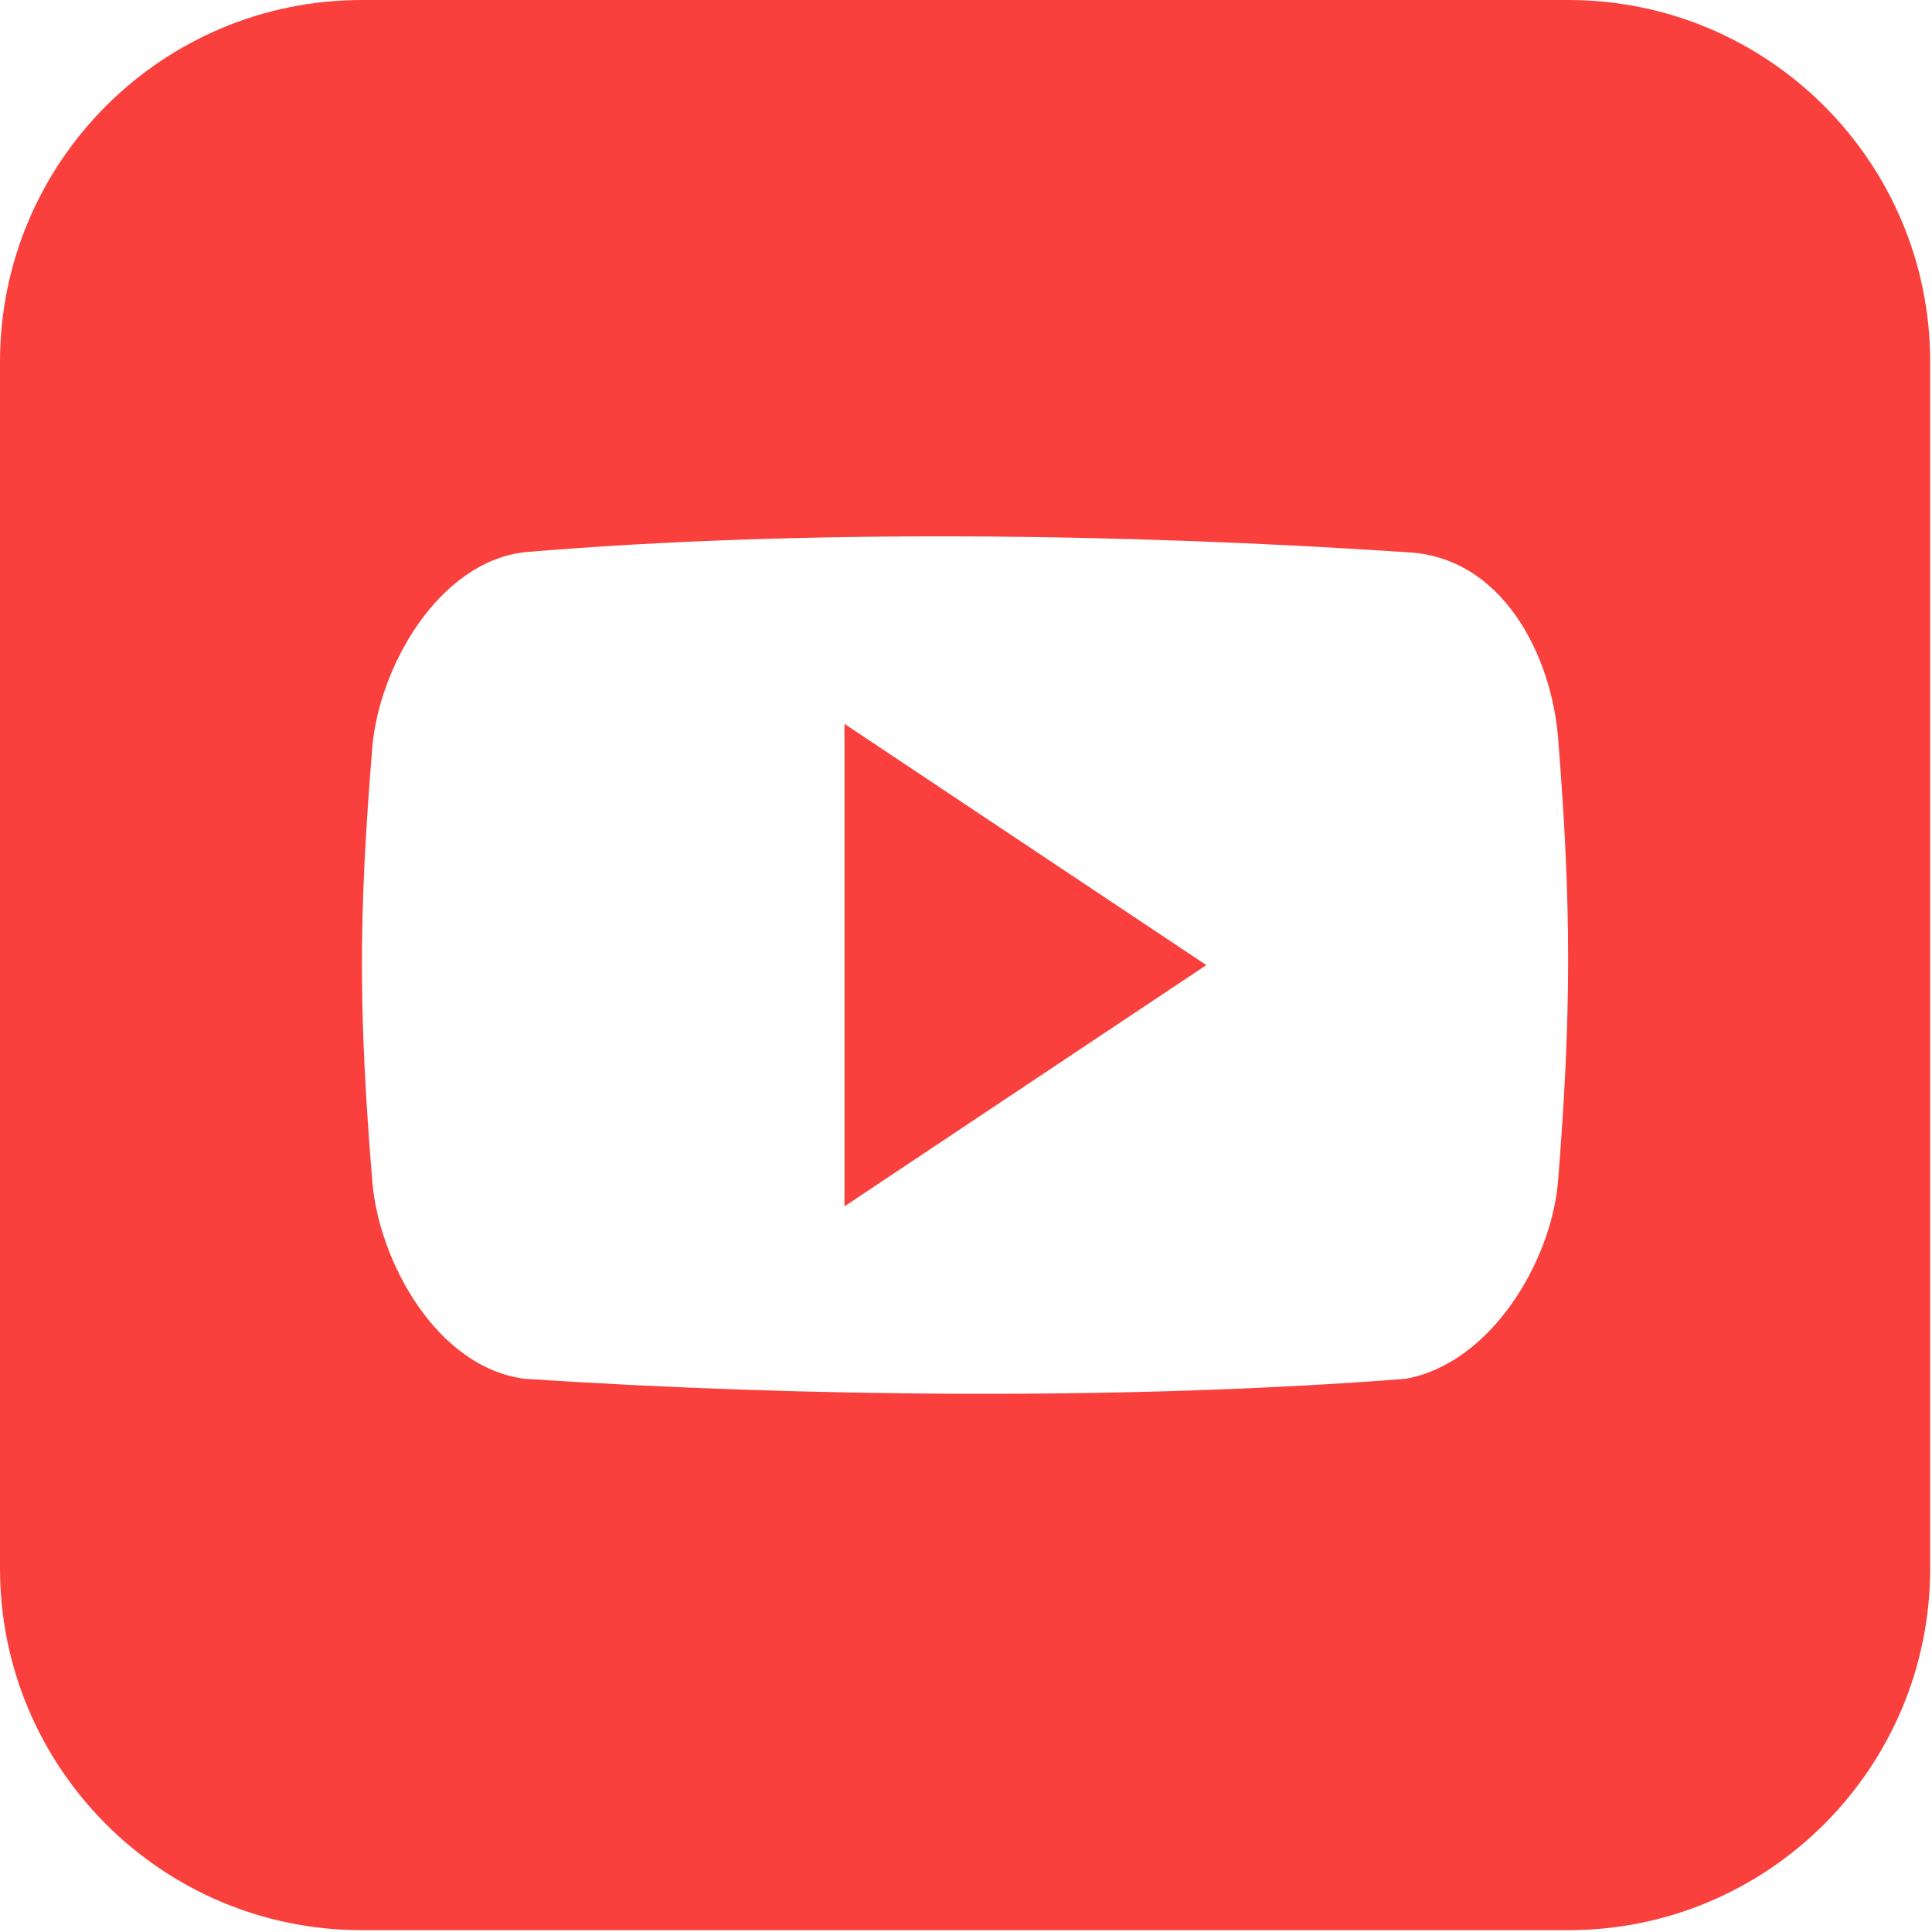 <?xml version="1.0" encoding="UTF-8"?>
<svg width="32px" height="32px" viewBox="0 0 32 32" version="1.1" xmlns="http://www.w3.org/2000/svg" xmlns:xlink="http://www.w3.org/1999/xlink">
    <!-- Generator: Sketch 53.2 (72643) - https://sketchapp.com -->
    <title>8726</title>
    <desc>Created with Sketch.</desc>
    <g id="Page-1" stroke="none" stroke-width="1" fill="none" fill-rule="evenodd">
        <g id="Landing-page-v4" transform="translate(-1206, -6229)" fill="#F9403D" fill-rule="nonzero">
            <g id="8726" transform="translate(1206, 6229)">
                <path d="M25.975,0 L5.994,0 C2.683,0 0,2.683 0,5.994 L0,25.975 C0,29.286 2.683,31.97 5.994,31.97 L25.975,31.97 C29.286,31.97 31.97,29.286 31.97,25.975 L31.97,5.994 C31.97,2.683 29.286,0 25.975,0 Z M25.806,19.564 C25.698,20.894 24.687,22.593 23.274,22.838 C18.748,23.19 13.385,23.146 8.698,22.838 C7.235,22.655 6.274,20.892 6.166,19.564 C5.938,16.77 5.938,15.18 6.166,12.386 C6.274,11.058 7.259,9.305 8.698,9.145 C13.331,8.756 18.724,8.84 23.274,9.145 C24.901,9.205 25.698,10.882 25.806,12.212 C26.029,15.006 26.029,16.77 25.806,19.564 Z" id="Shape"></path>
                <polygon id="Path" points="13.987 19.981 19.981 15.985 13.987 11.989"></polygon>
            </g>
        </g>
    </g>
</svg>